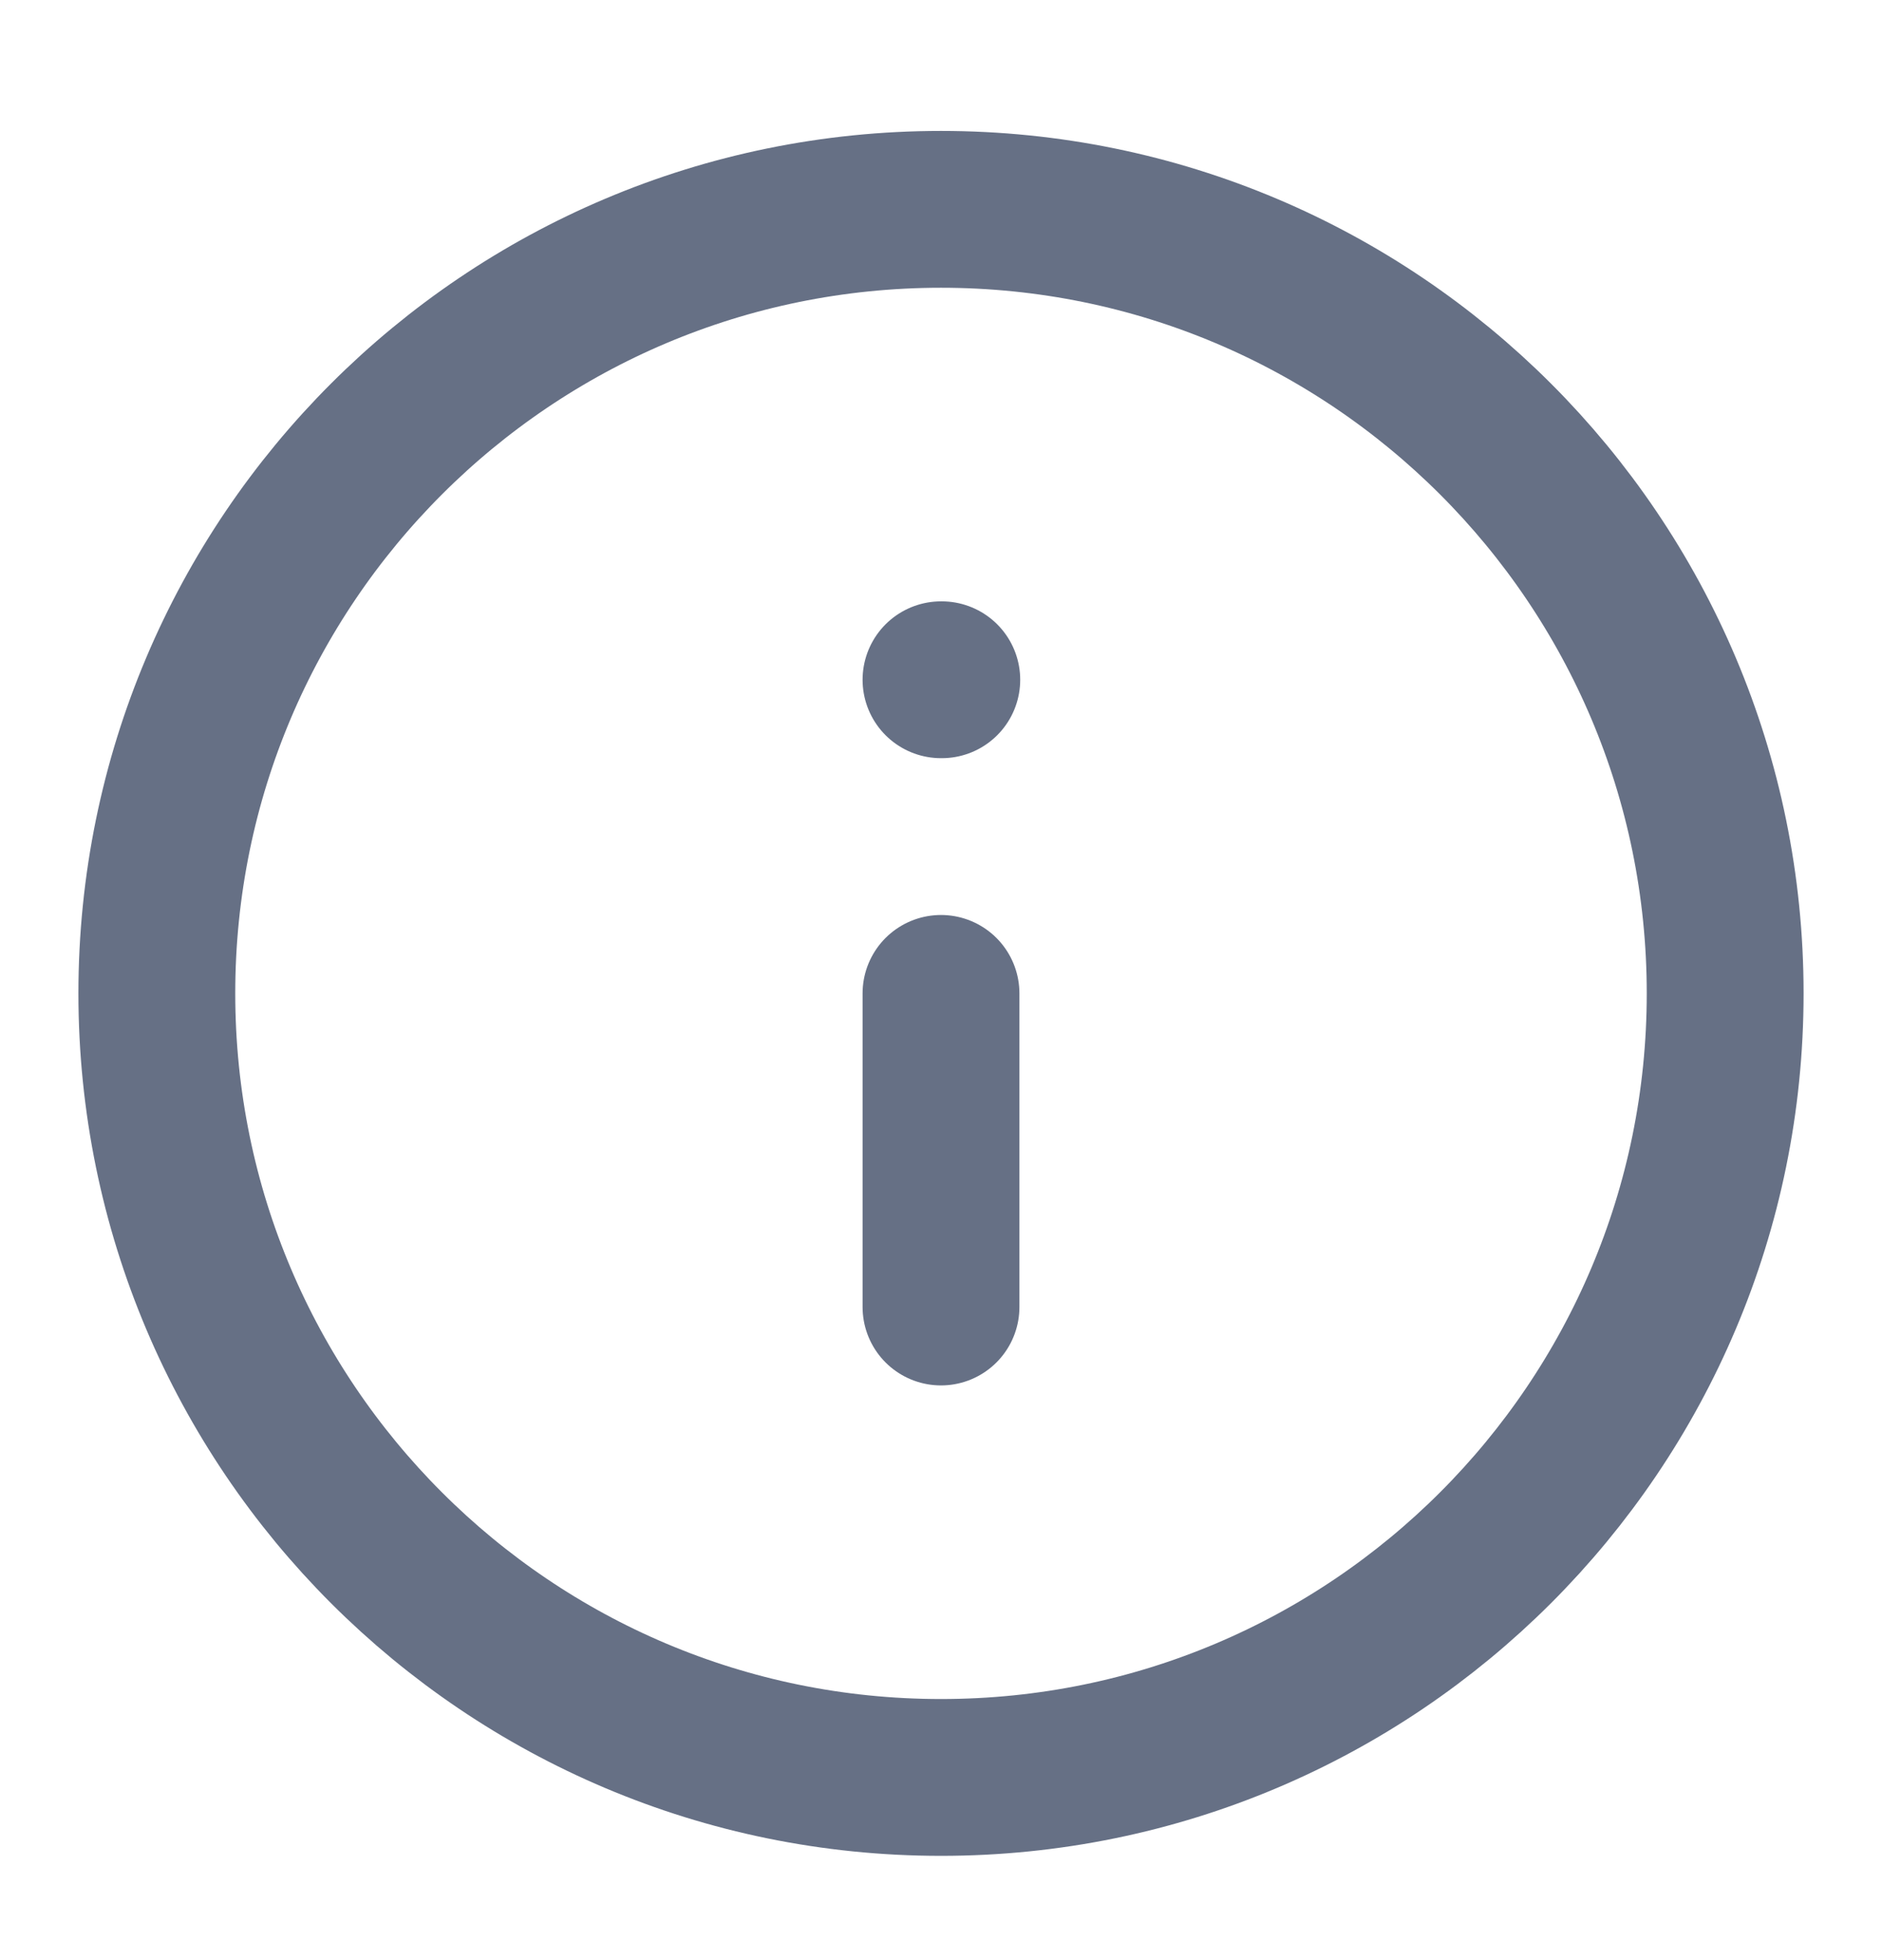 <svg width="24" height="25" viewBox="0 0 24 25" fill="none" xmlns="http://www.w3.org/2000/svg">
<g id="info">
<path id="Vector" d="M12 22.67C17.523 22.67 22 18.193 22 12.67C22 7.147 17.523 2.67 12 2.67C6.477 2.67 2 7.147 2 12.67C2 18.193 6.477 22.67 12 22.67Z" stroke="#667085" stroke-width="2" stroke-linecap="round" stroke-linejoin="round"/>
<path id="Vector_2" d="M12 16.67V12.67" stroke="#667085" stroke-width="2" stroke-linecap="round" stroke-linejoin="round"/>
<path id="Vector_3" d="M12 8.67H12.01" stroke="#667085" stroke-width="2" stroke-linecap="round" stroke-linejoin="round"/>
</g>
</svg>

